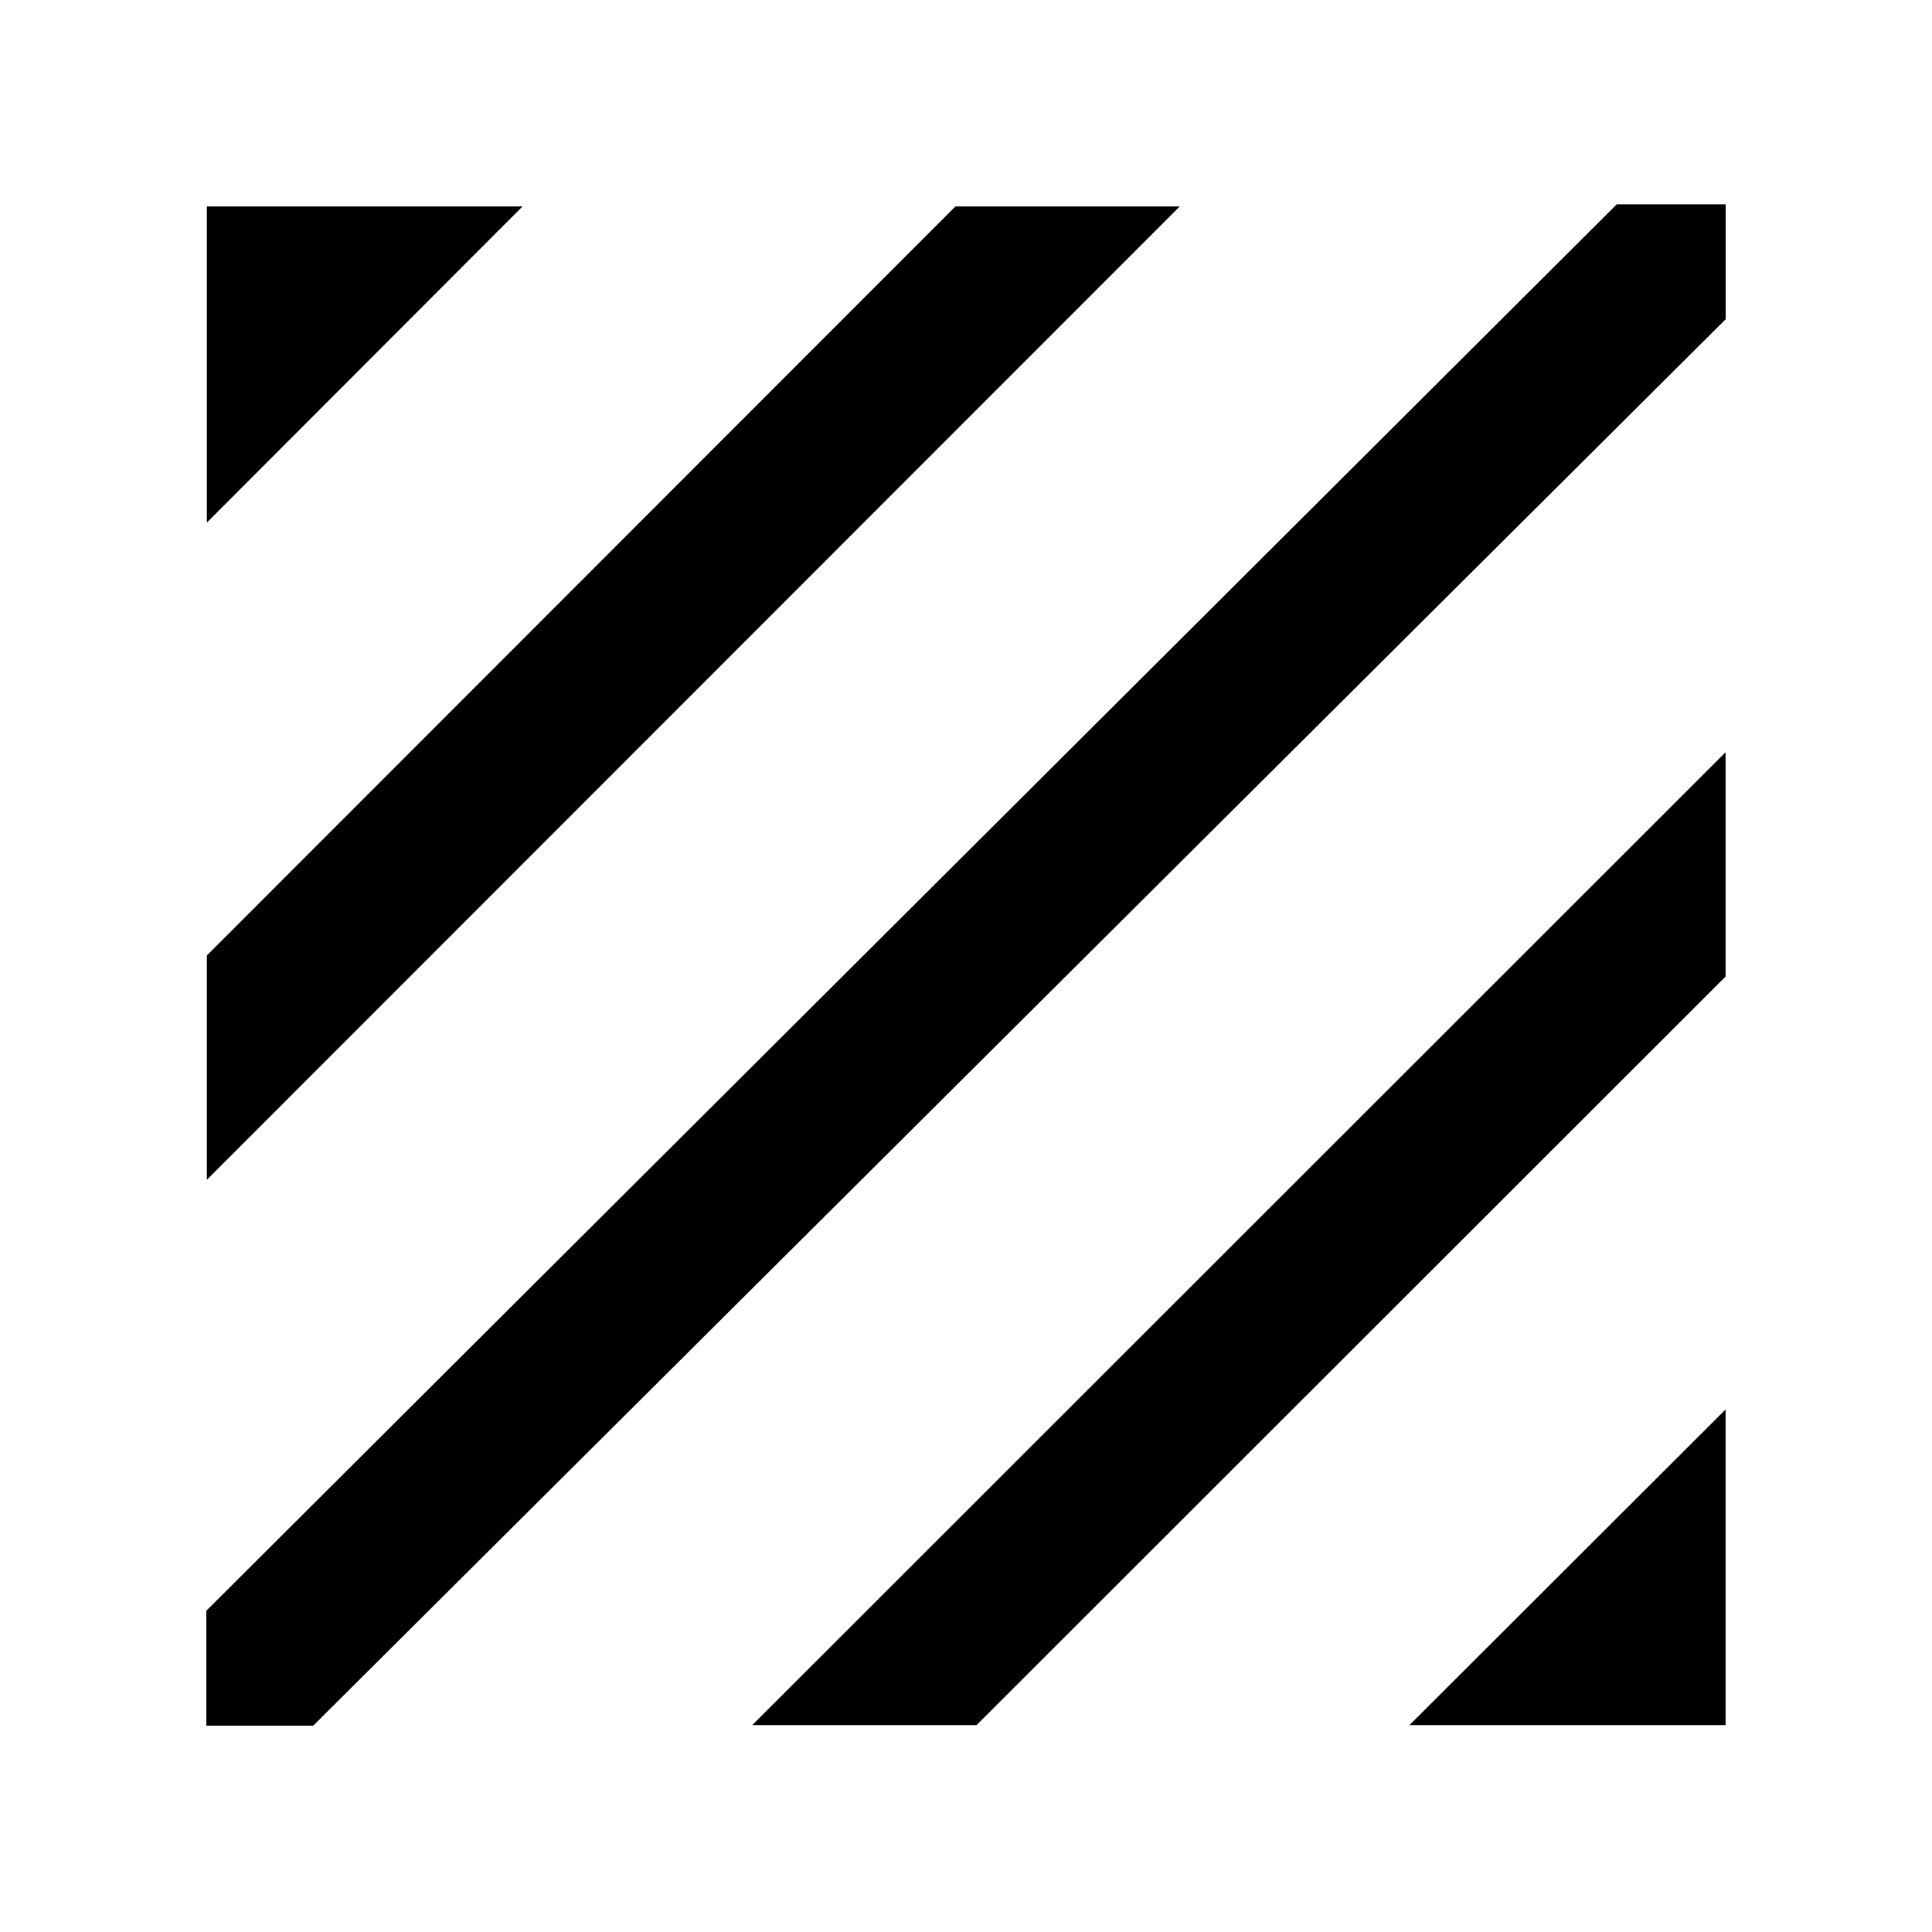 <svg xmlns="http://www.w3.org/2000/svg" height="48" viewBox="0 -960 960 960" width="48"><path d="M102.52-102.52v-57.11l700.85-698.85h54.11v57.11L155.63-102.52h-53.11Zm.28-271.26v-111.46l371.96-372.19h111.46L102.8-373.78Zm0-326.57v-157.08h156.85L102.8-700.35ZM700.35-102.8l157.08-156.85v156.85H700.35Zm-326.57 0 483.65-483.42v111.46L485.24-102.8H373.78Z"/></svg>